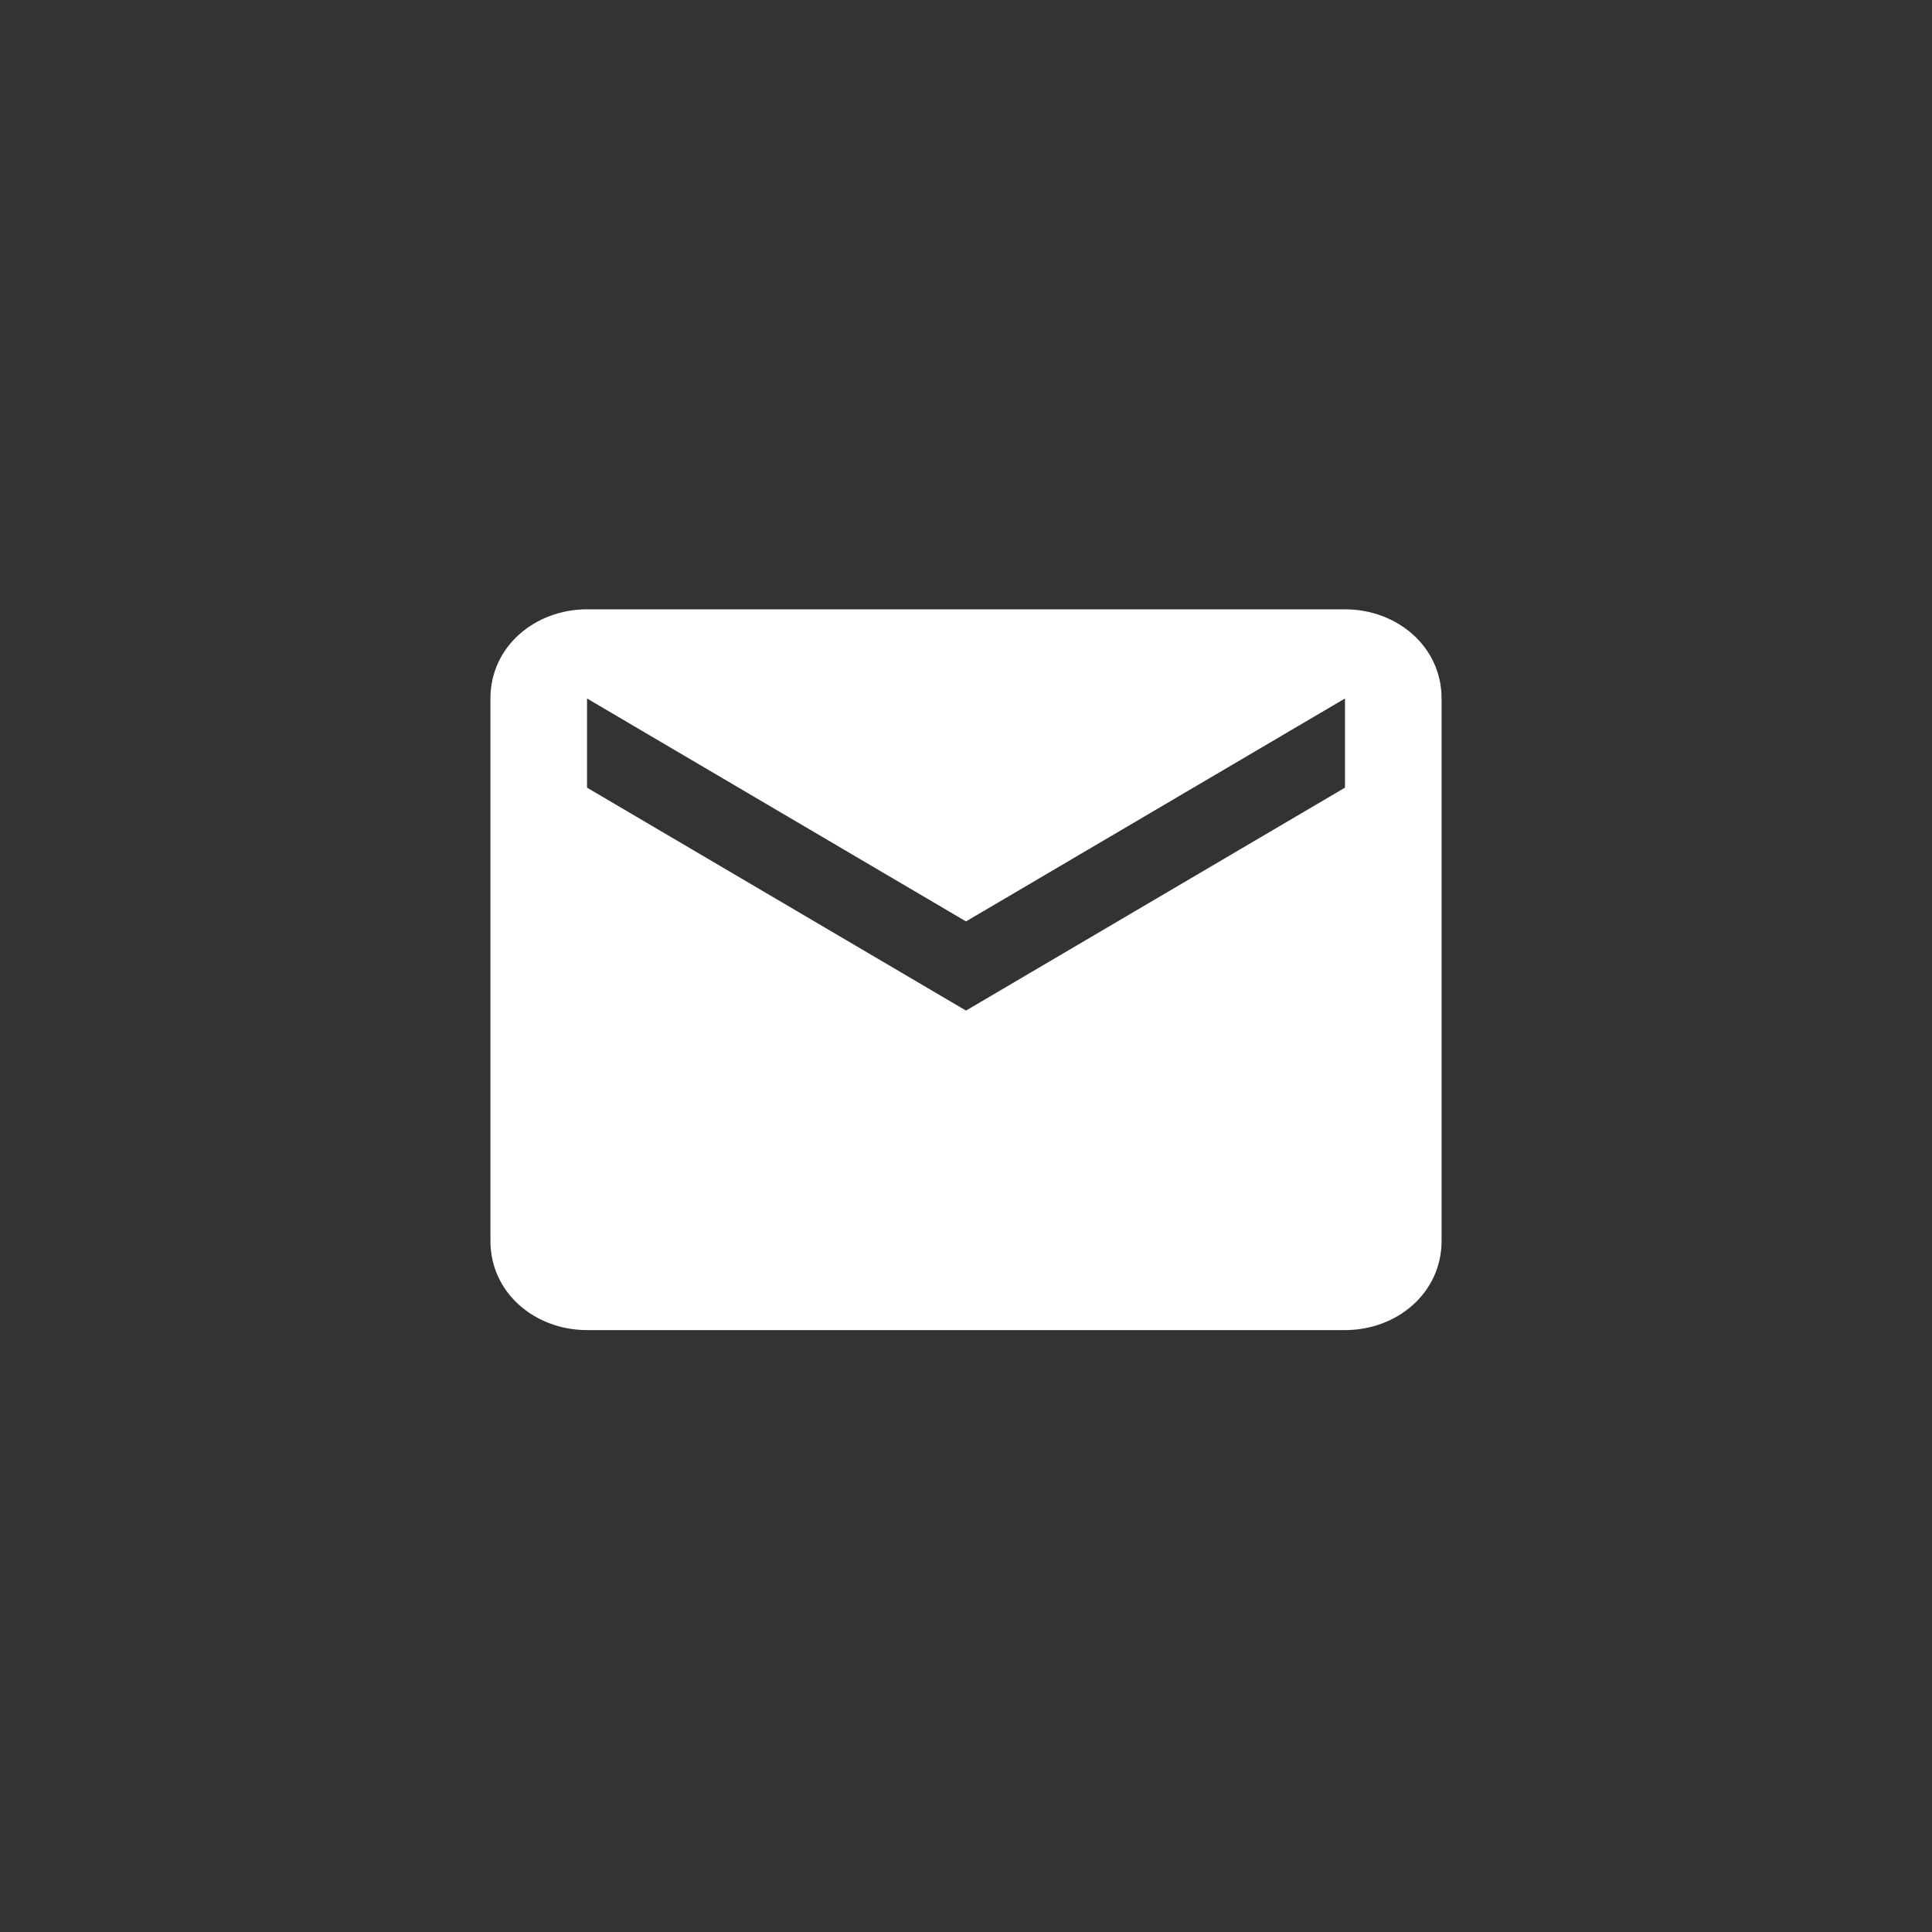 <?xml version="1.0" encoding="utf-8"?>
<!-- Generator: Adobe Illustrator 21.0.0, SVG Export Plug-In . SVG Version: 6.00 Build 0)  -->
<svg version="1.1" id="Layer_1" xmlns="http://www.w3.org/2000/svg" xmlns:xlink="http://www.w3.org/1999/xlink" x="0px" y="0px"
	 viewBox="0 0 26 26" style="enable-background:new 0 0 26 26;" xml:space="preserve">
<rect x="0" y="0" width="26" height="26" fill="#333333" stroke="none"/>
<style type="text/css">
	.st0{fill:#FFFFFF;}
</style>
<title>mail-icon_black</title>
<desc>Created with Sketch.</desc>
<g id="mail-icon_black">
	<path id="Shape-Copy-2" class="st0" d="M18.1,8.2H7.9c-0.7,0-1.3,0.5-1.3,1.2v7.3c0,0.7,0.6,1.2,1.3,1.2h10.2
		c0.7,0,1.3-0.5,1.3-1.2V9.4C19.4,8.7,18.8,8.2,18.1,8.2L18.1,8.2z M18.1,10.6l-5.1,3l-5.1-3V9.4l5.1,3l5.1-3V10.6L18.1,10.6z"/>
</g>
</svg>
